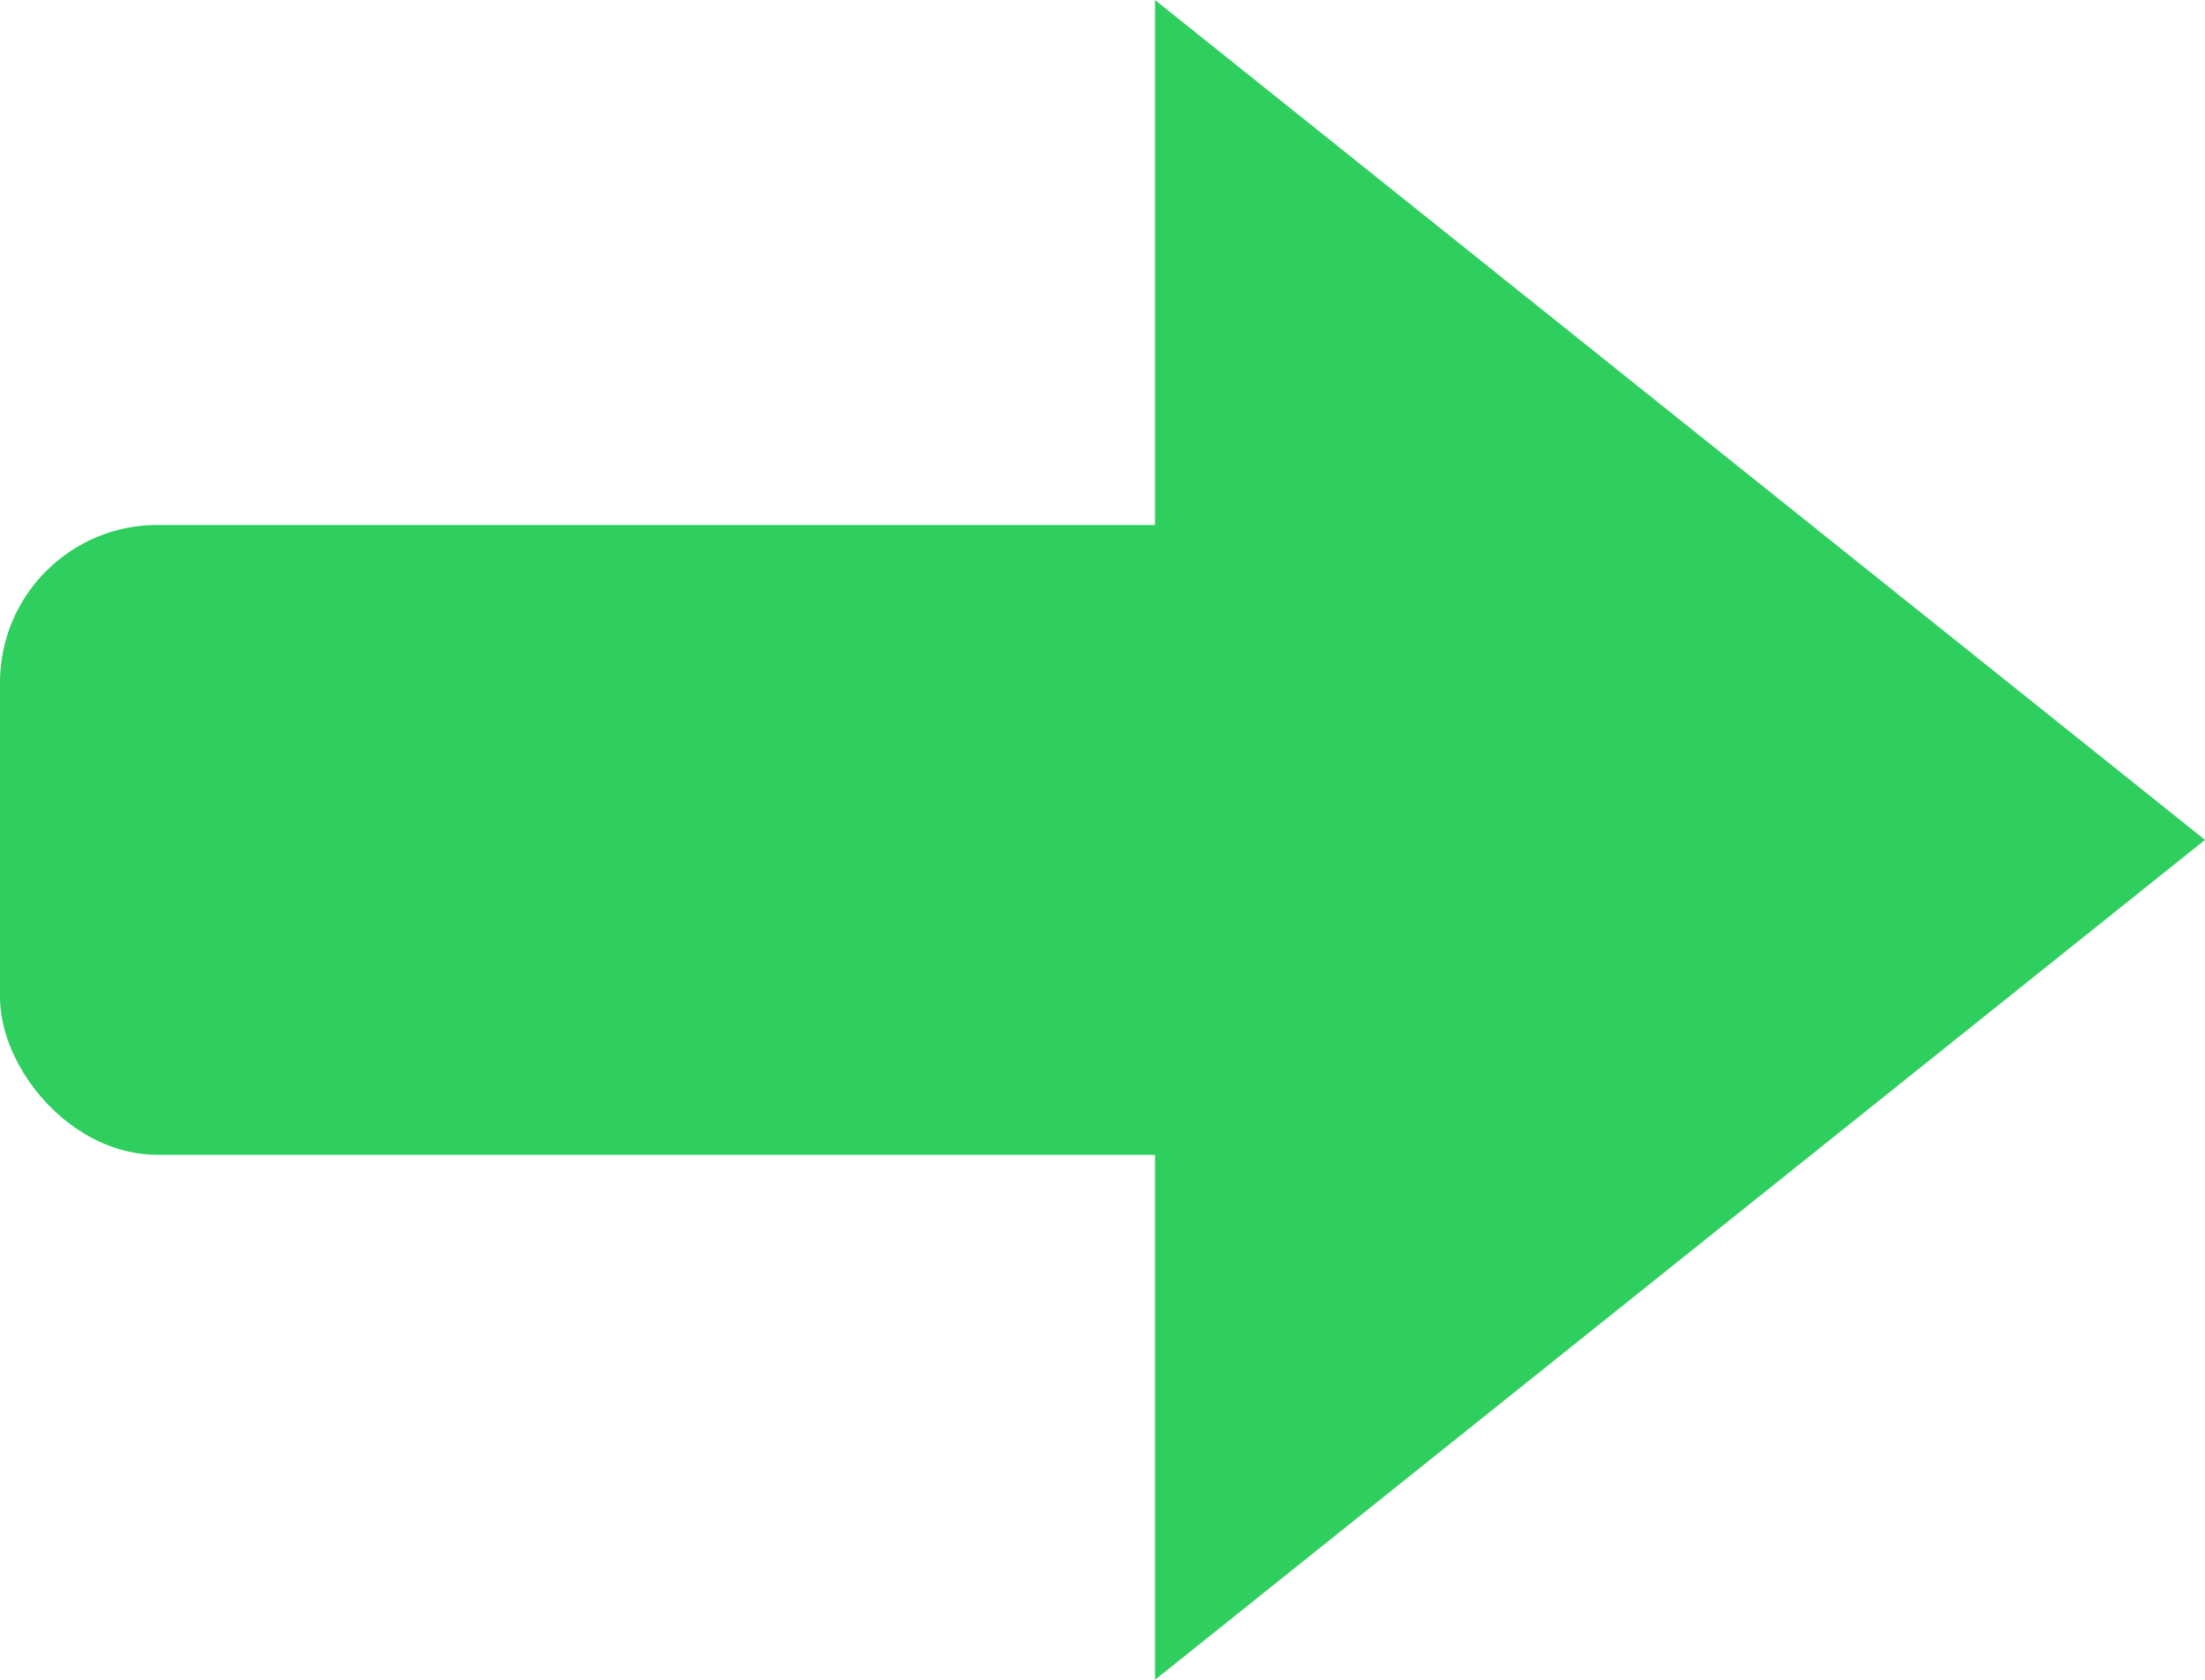 <svg xmlns="http://www.w3.org/2000/svg" width="42" height="32" viewBox="0 0 42 32">
    <g fill="#2FCF5F" fill-rule="evenodd">
        <rect width="29" height="12" y="10" rx="3"/>
        <path d="M42 16L22 32V0z"/>
    </g>
</svg>
